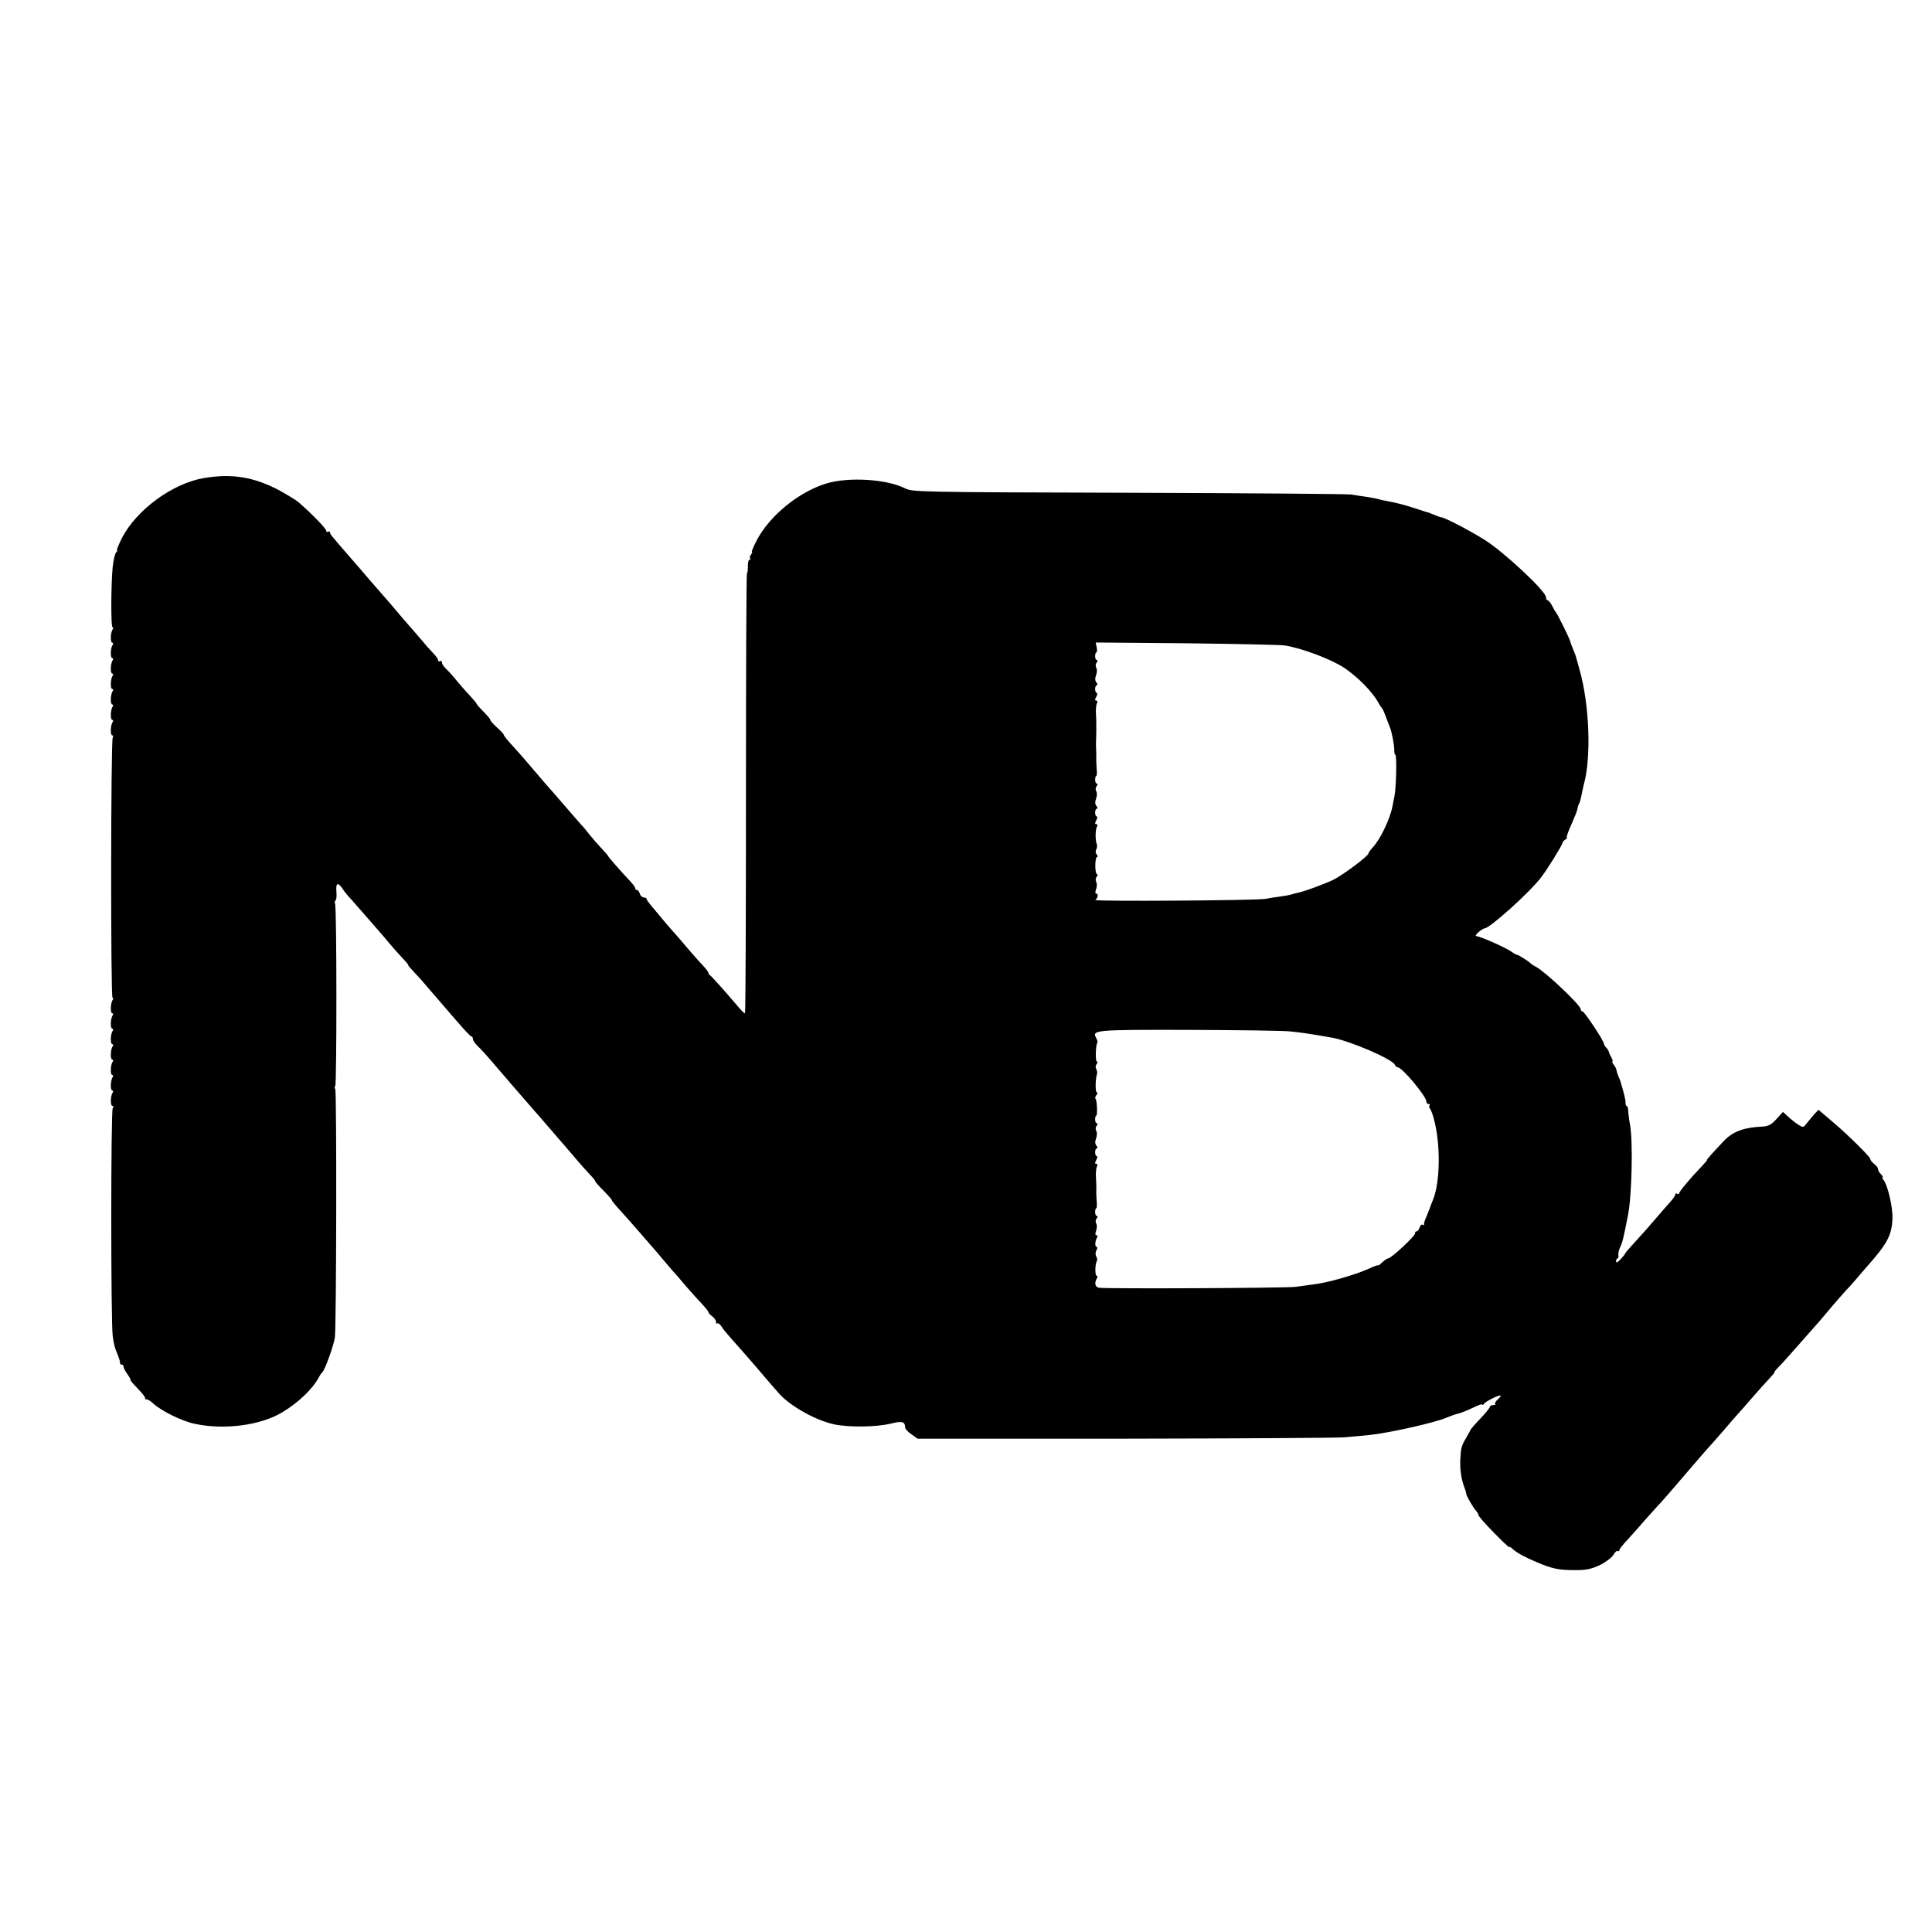 <?xml version="1.0" standalone="no"?>
<!DOCTYPE svg PUBLIC "-//W3C//DTD SVG 20010904//EN"
 "http://www.w3.org/TR/2001/REC-SVG-20010904/DTD/svg10.dtd">
<svg version="1.0" xmlns="http://www.w3.org/2000/svg"
 width="1001pt" height="1001pt" viewBox="0 0 1001 1001"
 preserveAspectRatio="xMidYMid meet">
<g transform="translate(0,1001) scale(0.1,-0.1)"
fill="#000000" stroke="none">
<path d="M1056 7533 c-163 -28 -348 -164 -424 -310 -17 -35 -29 -63 -26 -63 4
0 2 -6 -5 -13 -6 -7 -13 -40 -17 -73 -9 -90 -10 -314 -1 -314 5 0 5 -6 0 -12
-11 -18 -12 -68 -1 -68 5 0 6 -6 1 -12 -11 -18 -12 -68 -1 -68 5 0 6 -6 1 -12
-11 -18 -12 -68 -1 -68 5 0 6 -6 1 -12 -11 -18 -12 -68 -1 -68 5 0 6 -6 1 -12
-11 -18 -12 -68 -1 -68 5 0 6 -6 1 -12 -11 -18 -12 -68 -1 -68 5 0 6 -6 1 -12
-11 -18 -12 -68 -1 -68 5 0 6 -5 2 -12 -10 -16 -11 -1348 -1 -1348 5 0 5 -6 0
-12 -11 -18 -12 -68 -1 -68 5 0 6 -6 1 -12 -11 -18 -12 -68 -1 -68 5 0 6 -6 1
-12 -11 -18 -12 -68 -1 -68 5 0 6 -6 1 -12 -11 -18 -12 -68 -1 -68 5 0 6 -6 1
-12 -11 -18 -12 -68 -1 -68 5 0 6 -6 1 -12 -11 -18 -12 -68 -1 -68 5 0 6 -6 1
-12 -11 -19 -12 -68 0 -68 6 0 6 -5 1 -12 -10 -14 -10 -1105 0 -1180 3 -26 10
-57 15 -70 19 -47 24 -63 23 -70 -1 -5 3 -8 8 -8 6 0 10 -5 10 -11 0 -6 9 -24
21 -40 11 -16 18 -29 15 -29 -3 0 14 -20 38 -45 24 -24 41 -47 38 -50 -3 -3 0
-5 7 -5 6 0 22 -9 34 -21 42 -39 149 -92 216 -106 154 -33 342 -8 454 60 82
49 157 121 188 179 6 12 15 25 19 28 12 9 58 135 65 180 8 57 10 1273 2 1287
-4 6 -4 13 0 16 8 9 8 931 -1 945 -3 6 -2 13 2 16 5 3 7 24 5 46 -4 45 7 51
30 18 8 -13 23 -32 33 -43 11 -11 48 -54 84 -95 36 -41 70 -80 75 -86 6 -6 28
-32 50 -59 22 -26 55 -63 72 -81 18 -19 31 -34 28 -34 -3 0 10 -15 28 -34 17
-18 51 -55 73 -82 23 -27 52 -60 64 -74 12 -14 52 -60 88 -102 37 -43 70 -78
74 -78 5 0 8 -6 8 -13 0 -8 12 -25 28 -40 15 -14 45 -47 67 -73 22 -26 49 -57
60 -70 11 -12 27 -31 35 -41 17 -19 148 -171 165 -189 5 -7 30 -35 55 -64 25
-29 53 -62 64 -74 10 -12 37 -43 60 -70 22 -27 56 -64 73 -82 18 -19 30 -34
27 -34 -3 0 15 -21 40 -46 25 -25 46 -49 46 -52 0 -4 20 -28 43 -53 23 -25 62
-69 87 -98 25 -29 58 -67 73 -84 16 -18 43 -49 60 -70 18 -21 41 -49 52 -61
11 -12 43 -48 70 -81 28 -32 65 -73 83 -92 17 -18 32 -37 32 -41 0 -4 9 -14
20 -22 11 -8 20 -21 20 -29 0 -8 3 -11 7 -8 3 4 14 -4 22 -17 9 -14 32 -42 51
-63 19 -21 78 -87 130 -148 51 -60 105 -123 119 -138 61 -66 190 -137 284
-157 78 -16 218 -14 292 4 60 15 74 11 75 -21 0 -6 14 -22 32 -34 l32 -23
1066 0 c586 1 1101 4 1145 7 44 4 103 9 130 12 104 11 340 64 400 90 17 7 44
17 60 21 17 4 51 18 78 31 26 13 47 20 47 16 0 -5 4 -3 8 3 8 12 70 44 85 44
6 0 0 -8 -11 -19 -12 -10 -19 -21 -15 -25 3 -3 -1 -6 -10 -6 -9 0 -17 -4 -17
-8 0 -5 -23 -33 -50 -62 -28 -29 -50 -55 -50 -56 0 -2 -10 -20 -22 -41 -26
-44 -29 -52 -32 -118 -2 -50 5 -101 23 -146 5 -13 8 -26 8 -29 -1 -7 36 -73
51 -88 6 -7 12 -17 12 -22 0 -5 36 -46 80 -91 44 -45 80 -79 80 -75 0 4 9 -1
19 -11 21 -19 62 -41 121 -66 84 -36 116 -42 205 -42 56 0 81 6 126 27 30 15
61 39 69 53 7 13 17 22 22 19 4 -3 8 -1 8 4 0 5 19 30 43 55 23 25 62 69 87
98 25 28 56 63 70 78 14 14 46 51 72 81 26 30 59 69 73 85 15 17 45 52 68 79
23 27 53 61 67 76 14 15 43 49 65 74 22 26 51 60 65 75 14 15 50 56 80 91 30
35 69 78 87 97 17 18 29 33 27 33 -3 0 5 11 18 24 13 13 39 41 58 63 19 22 61
69 92 104 65 73 78 88 133 154 22 26 54 62 70 80 17 17 41 45 55 61 14 16 50
59 82 95 77 89 100 136 103 212 3 61 -24 176 -47 205 -6 6 -7 12 -4 12 4 0 0
7 -8 16 -9 8 -16 21 -16 28 0 6 -9 18 -20 26 -11 8 -20 20 -20 26 0 10 -114
123 -186 184 -16 14 -41 35 -55 47 l-27 23 -21 -22 c-11 -13 -29 -34 -39 -47
-19 -24 -20 -24 -45 -8 -14 9 -37 27 -52 41 l-27 25 -34 -37 c-26 -29 -41 -37
-73 -39 -94 -4 -151 -25 -196 -71 -51 -53 -95 -102 -91 -102 3 0 -10 -15 -27
-33 -60 -62 -117 -131 -117 -139 0 -5 -4 -6 -10 -3 -5 3 -10 2 -10 -4 0 -5
-11 -22 -25 -37 -14 -16 -43 -48 -63 -72 -45 -53 -74 -86 -129 -146 -24 -26
-43 -48 -43 -51 0 -2 -10 -15 -23 -29 -16 -17 -24 -21 -24 -11 0 8 4 15 8 15
4 0 6 8 4 18 -1 9 3 28 10 42 11 22 17 46 40 165 20 99 26 378 11 465 -5 25
-9 57 -10 73 0 15 -4 27 -8 27 -4 0 -6 8 -6 18 1 14 -9 52 -27 112 -1 3 -5 13
-9 22 -4 9 -9 23 -10 31 -1 8 -8 22 -15 31 -7 9 -10 16 -7 16 4 0 1 10 -6 23
-7 12 -12 25 -13 29 0 4 -6 13 -12 19 -7 7 -13 17 -13 22 0 14 -101 167 -111
167 -5 0 -9 5 -9 11 0 21 -183 194 -232 220 -12 6 -25 15 -28 18 -7 9 -64 45
-70 44 -3 0 -16 7 -30 17 -30 21 -163 80 -182 80 -13 0 30 39 44 40 27 1 232
185 291 262 31 39 112 170 112 180 0 5 7 13 15 18 8 5 12 10 8 10 -4 0 6 30
23 67 16 36 31 73 32 82 1 9 5 21 8 26 4 6 10 28 14 50 5 22 9 45 11 50 39
140 30 411 -22 595 -21 76 -19 72 -33 105 -7 17 -14 35 -15 41 -2 13 -68 146
-76 154 -3 3 -11 17 -19 33 -8 15 -18 27 -23 27 -4 0 -8 7 -8 16 0 31 -221
237 -318 297 -81 51 -209 117 -225 117 -3 0 -18 5 -34 12 -15 6 -30 12 -33 13
-3 0 -34 10 -70 22 -60 19 -86 26 -148 38 -13 2 -31 6 -40 9 -9 3 -37 8 -62
12 -25 3 -61 9 -80 12 -19 3 -538 7 -1153 9 -1094 3 -1119 4 -1158 23 -94 48
-294 60 -408 25 -143 -44 -292 -166 -359 -292 -18 -35 -30 -63 -26 -63 3 0 1
-6 -5 -13 -6 -8 -8 -17 -4 -20 3 -4 2 -7 -4 -7 -5 0 -9 -16 -8 -35 0 -19 -2
-35 -5 -35 -3 0 -5 -513 -5 -1140 0 -627 -2 -1140 -5 -1140 -4 0 -17 12 -30
28 -81 95 -146 167 -152 170 -5 2 -8 8 -8 13 0 4 -15 23 -32 41 -18 19 -53 58
-78 88 -25 30 -56 66 -70 81 -14 15 -39 45 -57 66 -17 21 -43 52 -57 68 -14
17 -26 33 -26 38 0 4 -6 7 -14 7 -8 0 -18 9 -21 20 -3 11 -11 20 -17 20 -6 0
-9 2 -6 5 3 3 -11 23 -31 44 -46 48 -111 123 -111 127 0 2 -15 19 -32 37 -18
19 -46 51 -63 72 -16 21 -35 44 -42 50 -6 7 -30 34 -53 61 -23 27 -64 74 -90
104 -27 30 -58 66 -70 80 -63 75 -110 129 -147 169 -23 25 -43 50 -43 54 0 4
-16 21 -35 38 -19 17 -35 35 -35 40 0 4 -16 23 -35 42 -19 19 -35 37 -35 40 0
3 -15 21 -32 39 -18 19 -49 54 -68 77 -19 24 -45 53 -57 64 -13 11 -23 27 -23
34 0 8 -4 11 -10 8 -5 -3 -10 -2 -10 4 0 6 -10 21 -22 33 -13 13 -43 47 -68
77 -25 29 -54 63 -65 75 -11 12 -38 44 -60 70 -22 26 -49 58 -60 70 -11 12
-42 48 -70 80 -59 69 -65 76 -127 147 -84 97 -88 102 -88 111 0 5 -4 6 -10 3
-5 -3 -10 -1 -10 6 0 10 -74 87 -141 145 -13 12 -58 39 -99 62 -133 71 -249
90 -394 65z m5599 -867 c90 -14 238 -70 308 -115 69 -46 145 -122 177 -179 8
-15 18 -29 21 -32 3 -3 11 -21 18 -40 7 -19 17 -44 21 -55 11 -25 24 -93 24
-122 0 -13 2 -23 5 -23 9 0 5 -169 -4 -215 -4 -22 -9 -47 -11 -55 -12 -63 -62
-168 -101 -210 -13 -14 -23 -28 -23 -32 0 -13 -134 -113 -181 -136 -48 -23
-149 -60 -182 -67 -10 -2 -26 -6 -35 -9 -9 -3 -36 -8 -59 -11 -23 -3 -57 -8
-75 -12 -51 -9 -894 -14 -883 -6 14 11 17 33 5 33 -6 0 -6 9 -1 23 5 13 5 30
1 37 -5 9 -4 20 2 27 6 7 7 13 2 13 -5 0 -9 20 -9 45 0 25 4 45 9 45 5 0 4 6
-2 13 -6 7 -7 18 -2 26 4 8 6 21 2 29 -8 21 -7 76 2 90 4 7 2 12 -4 12 -8 0
-8 6 0 20 6 11 7 20 2 20 -4 0 -8 9 -8 20 0 11 4 20 9 20 5 0 4 6 -2 14 -8 9
-8 22 -2 38 5 14 6 31 1 38 -5 9 -4 20 2 27 6 7 6 13 1 13 -5 0 -9 9 -9 20 0
11 3 20 6 20 3 0 4 17 2 38 -1 20 -3 43 -2 50 0 21 0 42 -1 55 -1 6 -1 28 0
47 1 19 1 43 1 53 0 9 0 23 0 30 0 6 0 30 -2 53 -1 22 2 45 6 52 4 7 2 12 -4
12 -8 0 -8 6 0 20 6 11 7 20 2 20 -4 0 -8 9 -8 20 0 11 4 20 9 20 5 0 4 6 -2
14 -8 9 -8 22 -2 38 5 14 6 31 1 38 -5 9 -4 20 2 27 6 7 6 13 1 13 -5 0 -9 9
-9 20 0 11 3 20 7 20 3 0 4 12 1 26 l-5 25 469 -4 c258 -3 487 -8 509 -11z
m30 -2000 c65 -7 76 -8 215 -32 95 -17 316 -112 327 -141 3 -7 10 -13 15 -13
23 0 148 -150 148 -177 0 -7 5 -13 12 -13 6 0 8 -3 5 -7 -4 -3 -3 -11 2 -17 5
-6 14 -30 20 -53 36 -132 33 -330 -5 -421 -8 -20 -16 -39 -16 -42 -1 -3 -8
-21 -16 -40 -9 -19 -15 -39 -14 -43 2 -5 -2 -6 -7 -3 -5 4 -12 -3 -16 -14 -3
-11 -11 -20 -16 -20 -5 0 -8 -4 -7 -9 4 -12 -124 -131 -140 -131 -5 0 -18 -9
-30 -20 -12 -12 -22 -19 -22 -16 0 3 -24 -6 -52 -19 -69 -31 -210 -71 -278
-79 -30 -4 -73 -10 -95 -13 -44 -7 -987 -11 -1021 -5 -21 4 -25 26 -10 50 4 6
3 12 -2 12 -9 0 -9 61 1 76 3 6 2 16 -3 24 -5 8 -5 22 1 32 5 10 6 18 1 18
-10 0 -9 30 2 48 4 6 3 12 -3 12 -7 0 -7 8 -2 23 5 13 5 30 1 37 -5 9 -4 20 2
27 6 7 6 13 1 13 -5 0 -9 9 -9 20 0 11 3 20 6 20 3 0 4 17 2 38 -1 20 -3 43
-2 50 1 29 0 39 -2 78 -1 22 2 45 6 52 4 7 2 12 -4 12 -8 0 -8 6 0 20 6 11 7
20 2 20 -4 0 -8 9 -8 20 0 11 4 20 9 20 5 0 4 6 -2 14 -8 9 -8 22 -2 38 5 14
6 31 1 38 -5 9 -4 20 2 27 6 7 6 13 1 13 -5 0 -9 9 -9 20 0 11 3 20 6 20 7 0
4 80 -4 87 -3 3 -1 12 5 20 7 7 7 13 2 13 -9 0 -8 69 1 96 2 6 0 17 -4 25 -5
8 -4 19 2 26 6 8 6 13 1 13 -9 0 -6 90 3 99 2 2 -1 12 -6 22 -24 43 -11 44
481 43 255 -1 491 -4 524 -8z"/>
</g>
</svg>
